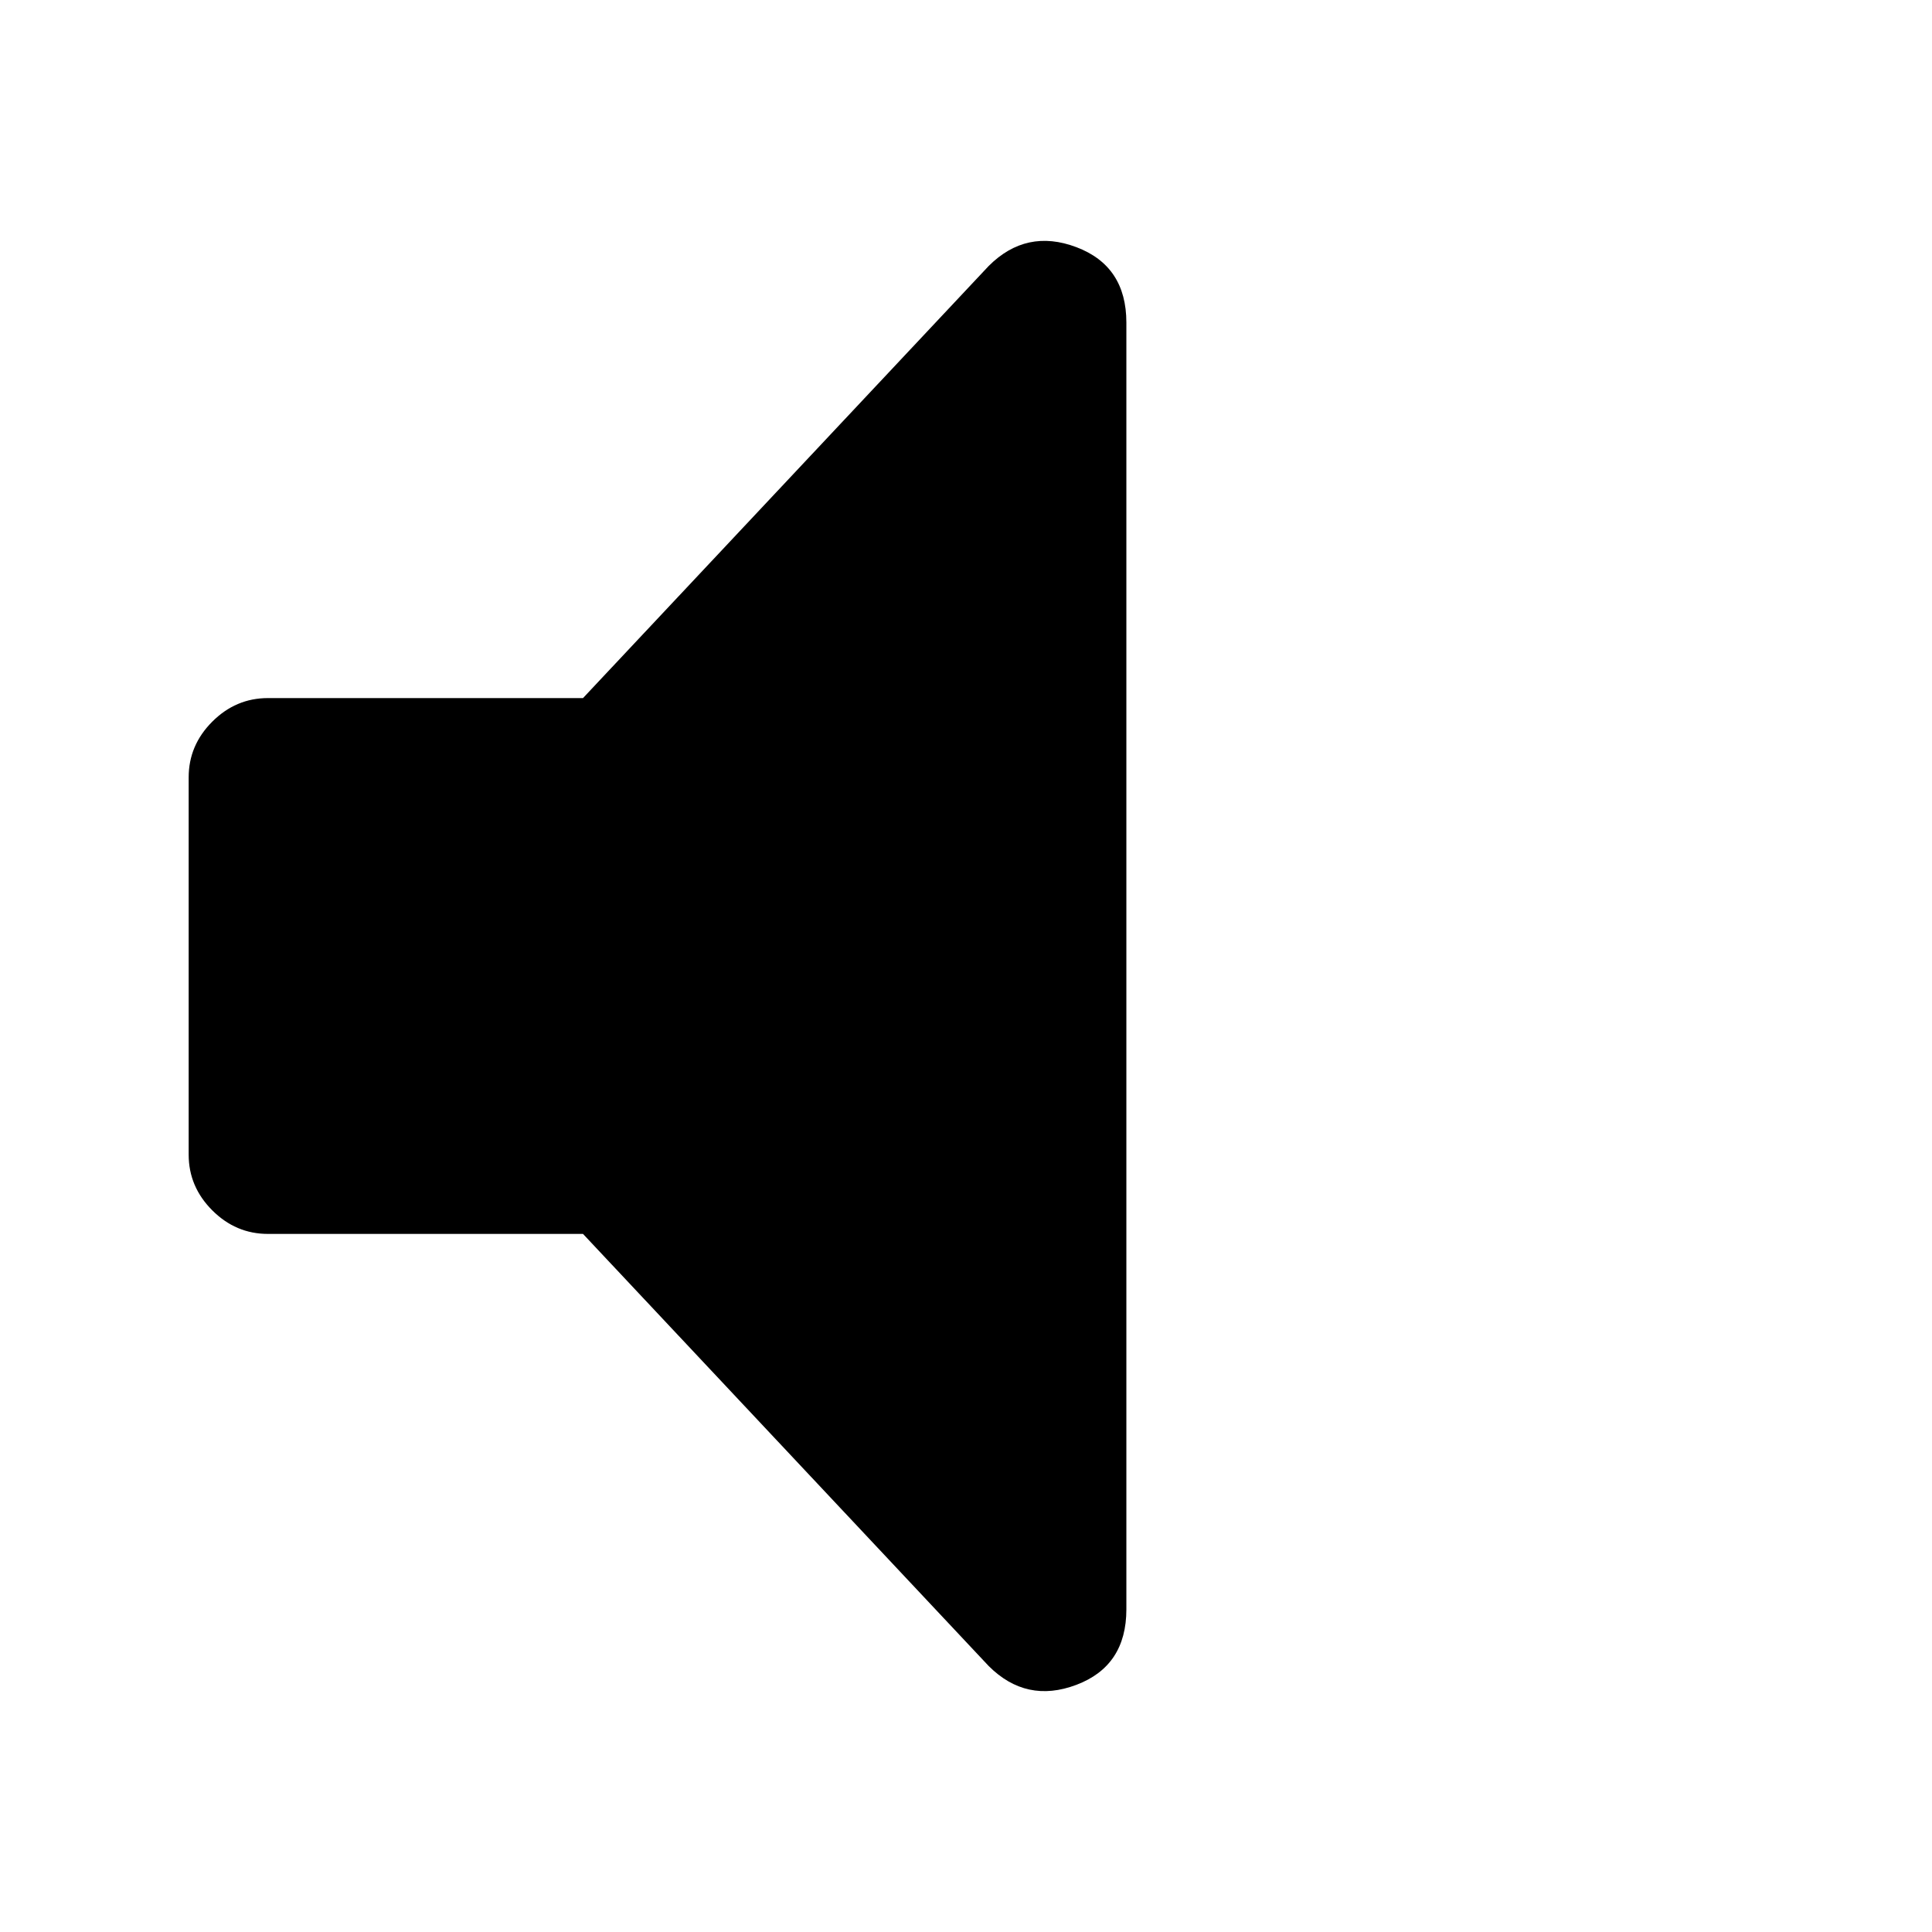 <svg xmlns="http://www.w3.org/2000/svg" viewBox="0 -1920 2048 2048">
	<path d="M1194 -1578V-214Q1194 -154 1141 -134Q1088 -114 1048 -154L618 -612H284Q250 -612 225 -637Q200 -662 200 -696V-1096Q200 -1130 225 -1155Q250 -1180 284 -1180H618L1048 -1638Q1088 -1678 1141 -1658Q1194 -1638 1194 -1578Z"/>
</svg>